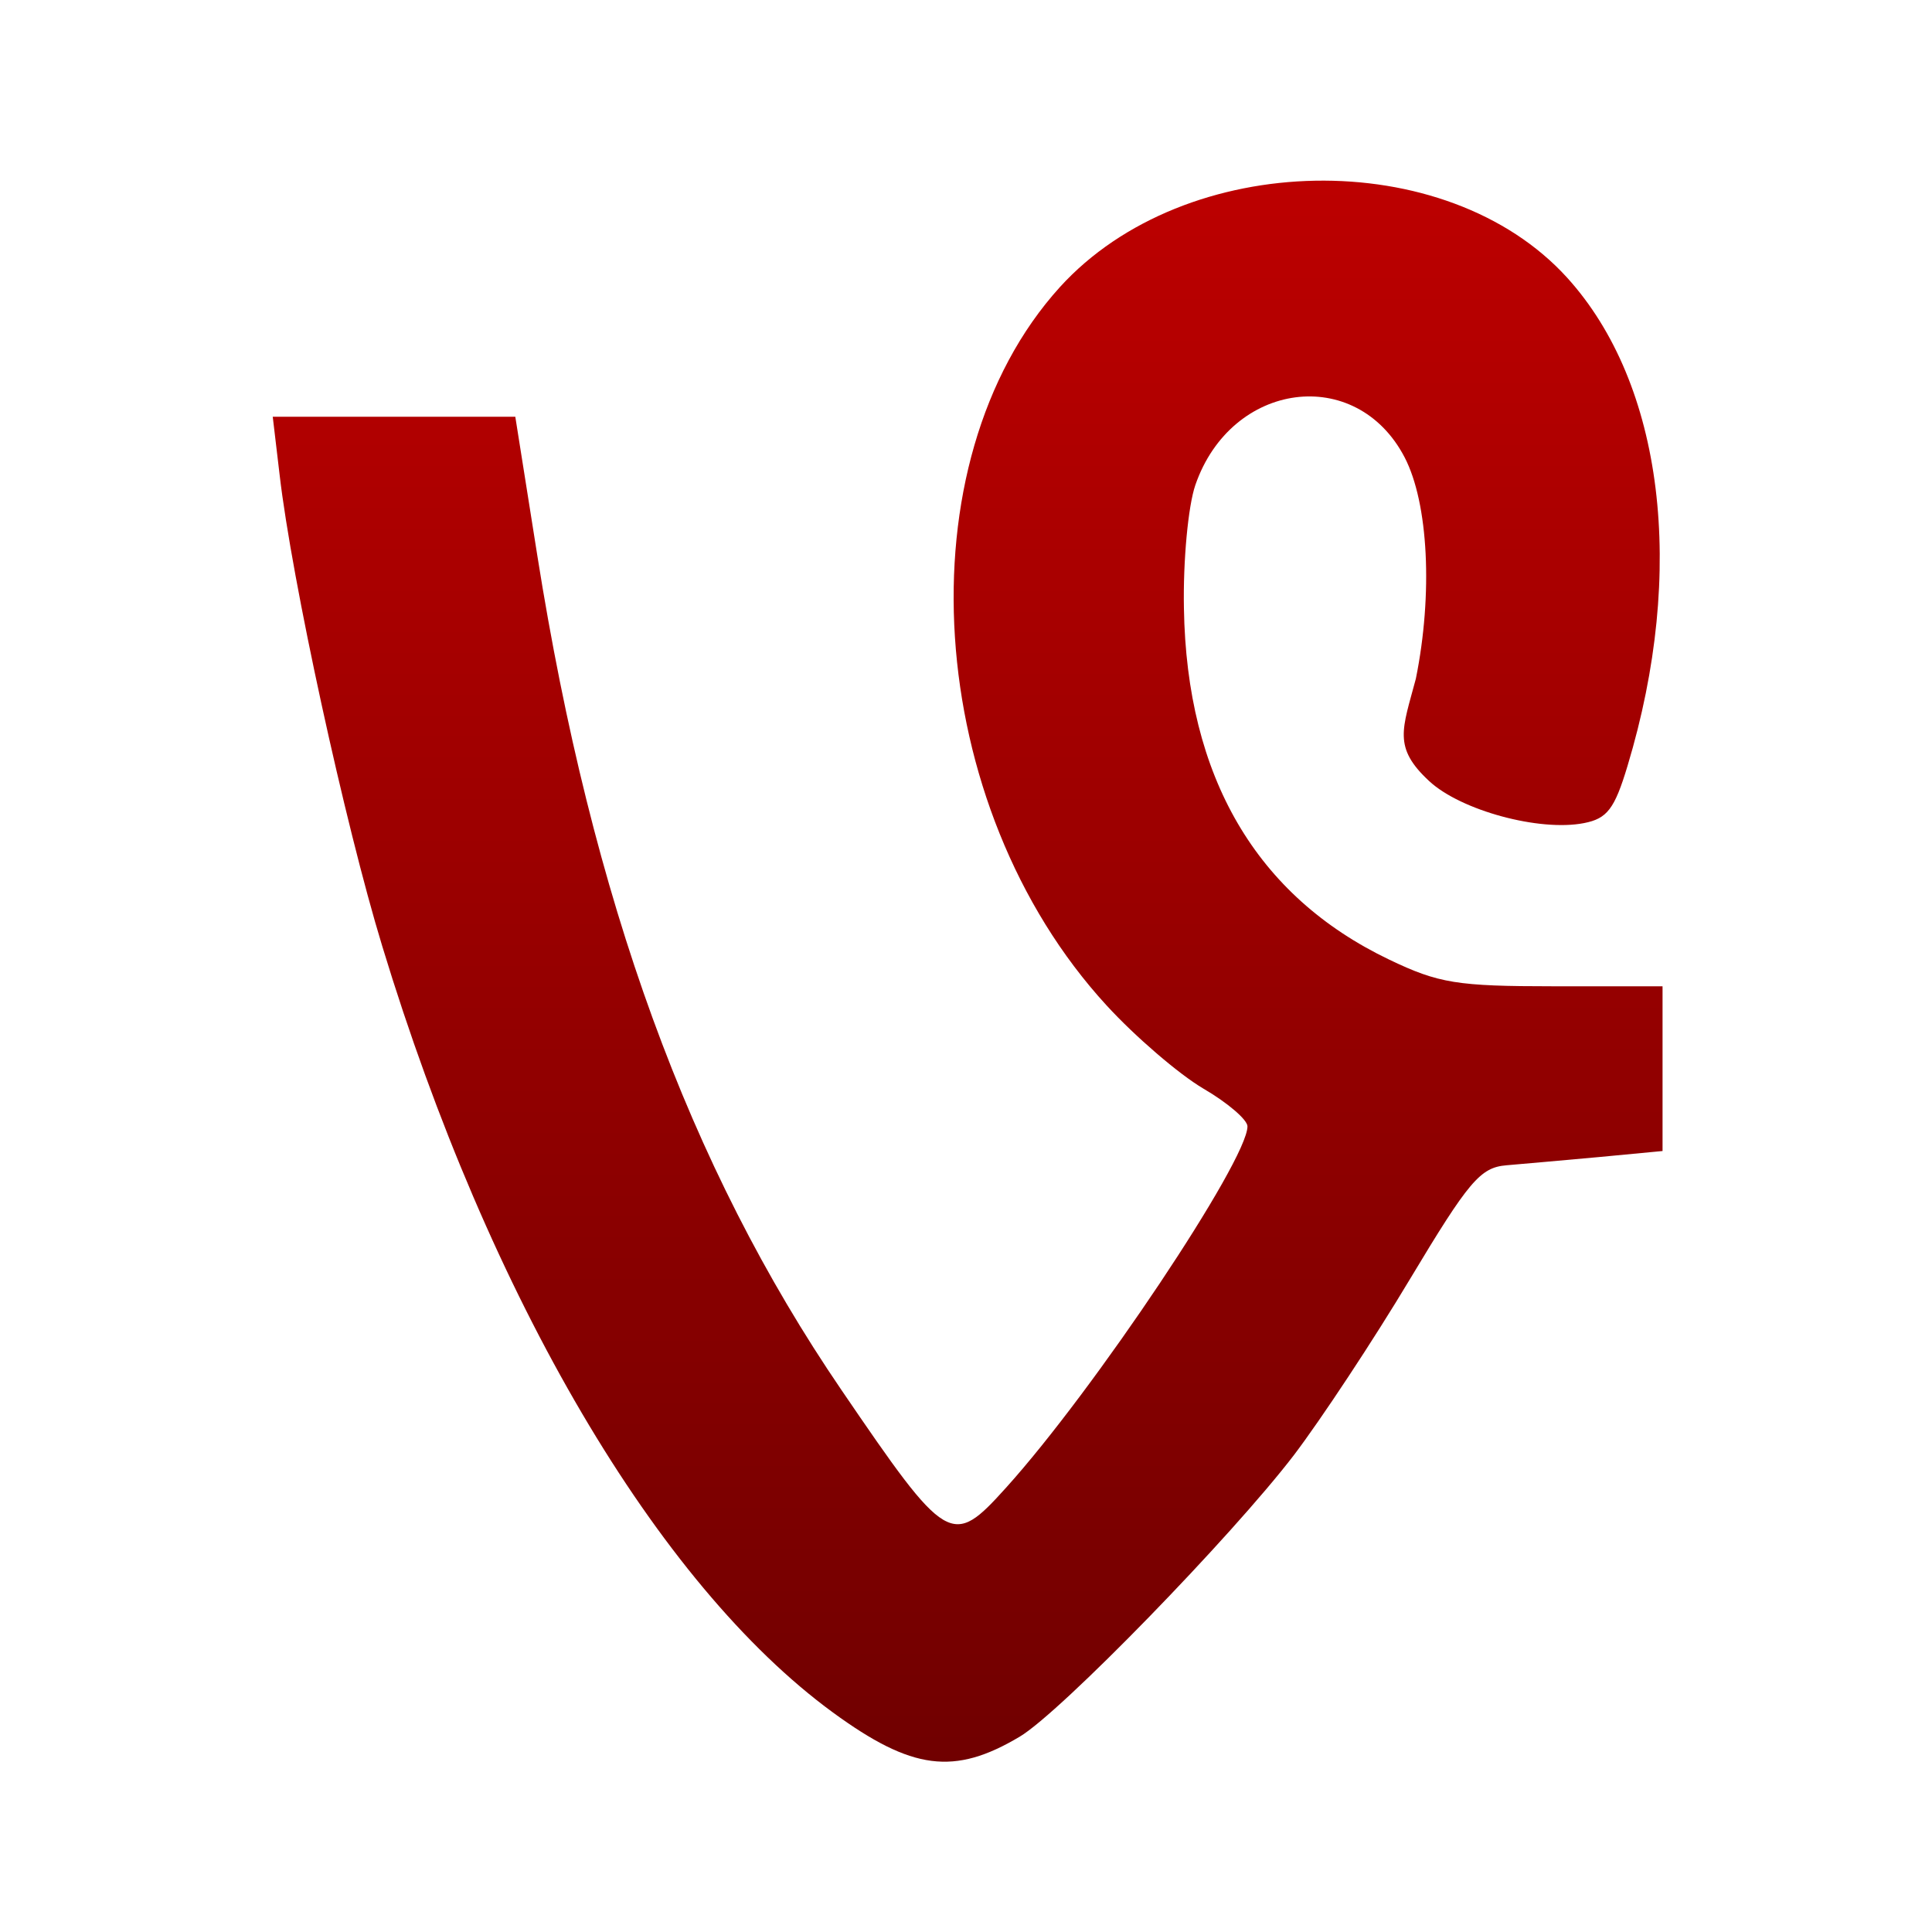 <svg xmlns="http://www.w3.org/2000/svg" xmlns:xlink="http://www.w3.org/1999/xlink" width="64" height="64" viewBox="0 0 64 64" version="1.1"><defs><linearGradient id="linear0" gradientUnits="userSpaceOnUse" x1="0" y1="0" x2="0" y2="1" gradientTransform="matrix(55.992,0,0,56,4.004,4)"><stop offset="0" style="stop-color:#bf0000;stop-opacity:1;"/><stop offset="1" style="stop-color:#6e0000;stop-opacity:1;"/></linearGradient></defs><g id="surface1"><path style=" stroke:none;fill-rule:nonzero;fill:url(#linear0);" d="M 33.777 57.531 C 35.129 56.73 40.797 50.898 42.859 48.207 C 43.766 47.012 45.504 44.383 46.715 42.359 C 48.656 39.125 49.035 38.676 49.898 38.602 C 50.438 38.559 51.824 38.43 52.977 38.328 L 55.074 38.129 C 55.074 36.312 55.074 34.492 55.074 32.672 L 51.469 32.672 C 48.266 32.672 47.66 32.574 46.02 31.789 C 41.613 29.68 39.309 25.738 39.219 20.148 C 39.188 18.578 39.359 16.758 39.598 16.066 C 40.789 12.621 44.93 12.074 46.531 15.152 C 47.32 16.672 47.469 19.68 46.902 22.484 C 46.457 24.16 46.133 24.754 47.344 25.875 C 48.391 26.848 51 27.555 52.473 27.266 C 53.238 27.117 53.484 26.801 53.914 25.371 C 55.867 18.898 55.105 12.719 51.914 9.199 C 47.906 4.785 39.262 4.941 35.109 9.512 C 29.848 15.32 30.586 26.691 36.656 33.305 C 37.609 34.344 39.051 35.582 39.859 36.059 C 40.664 36.527 41.324 37.094 41.324 37.312 C 41.324 38.449 36.23 46.07 33.324 49.285 C 31.527 51.277 31.379 51.188 27.875 46.047 C 22.816 38.633 19.613 29.832 17.801 18.414 L 17.07 13.805 L 9.035 13.805 L 9.262 15.723 C 9.664 19.207 11.426 27.293 12.664 31.348 C 16.207 43.004 21.781 52.48 27.594 56.73 C 30.211 58.641 31.613 58.82 33.777 57.531 "/></g></svg>
